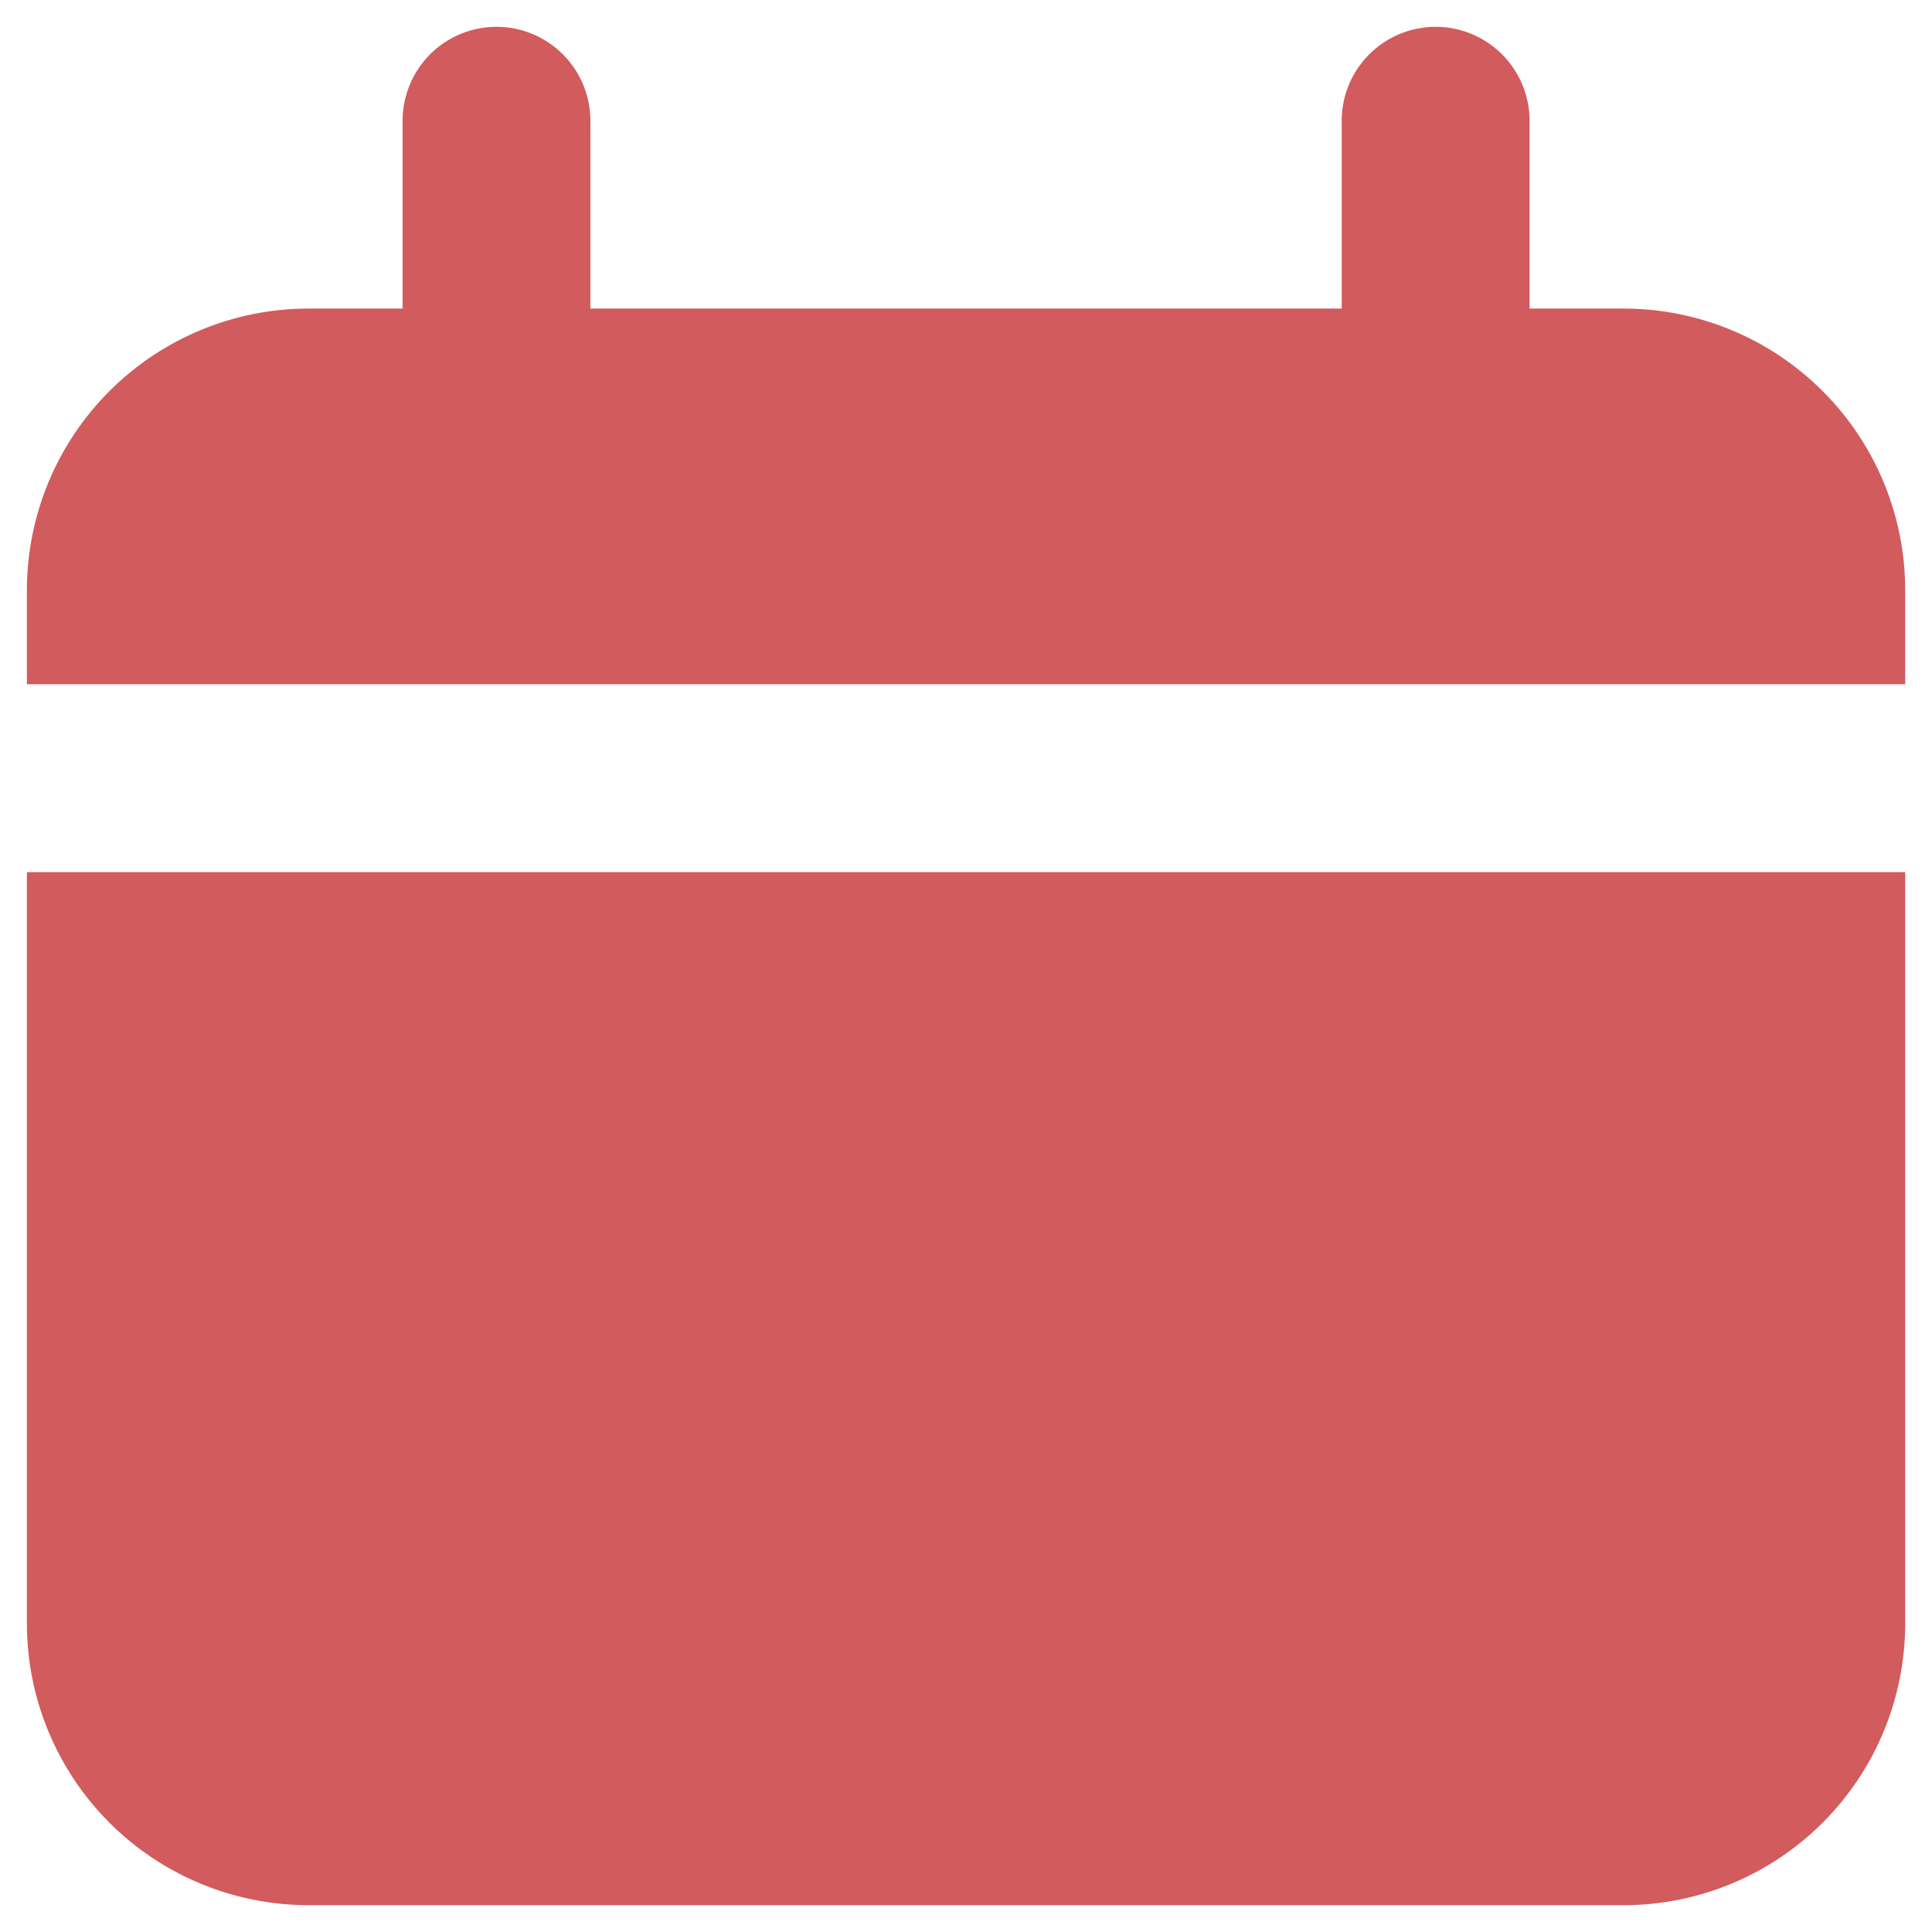 <svg width="24" height="24" viewBox="0 0 24 24" fill="none" xmlns="http://www.w3.org/2000/svg">
<path d="M20.167 3.833H19.001V1.5C19.001 1.191 18.878 0.894 18.659 0.675C18.44 0.456 18.143 0.333 17.834 0.333C17.525 0.333 17.228 0.456 17.009 0.675C16.79 0.894 16.667 1.191 16.667 1.5V3.833H7.334V1.5C7.334 1.191 7.211 0.894 6.992 0.675C6.773 0.456 6.477 0.333 6.167 0.333C5.858 0.333 5.561 0.456 5.342 0.675C5.124 0.894 5.001 1.191 5.001 1.5V3.833H3.834C2.906 3.833 2.015 4.202 1.359 4.859C0.703 5.515 0.334 6.405 0.334 7.333V8.5H23.667V7.333C23.667 6.405 23.299 5.515 22.642 4.859C21.986 4.202 21.096 3.833 20.167 3.833Z" fill="#D25B5D"/>
<path d="M0.334 20.167C0.334 21.095 0.703 21.985 1.359 22.642C2.015 23.298 2.906 23.667 3.834 23.667H20.167C21.096 23.667 21.986 23.298 22.642 22.642C23.299 21.985 23.667 21.095 23.667 20.167V10.834H0.334V20.167Z" fill="#D25B5D"/>
</svg>
